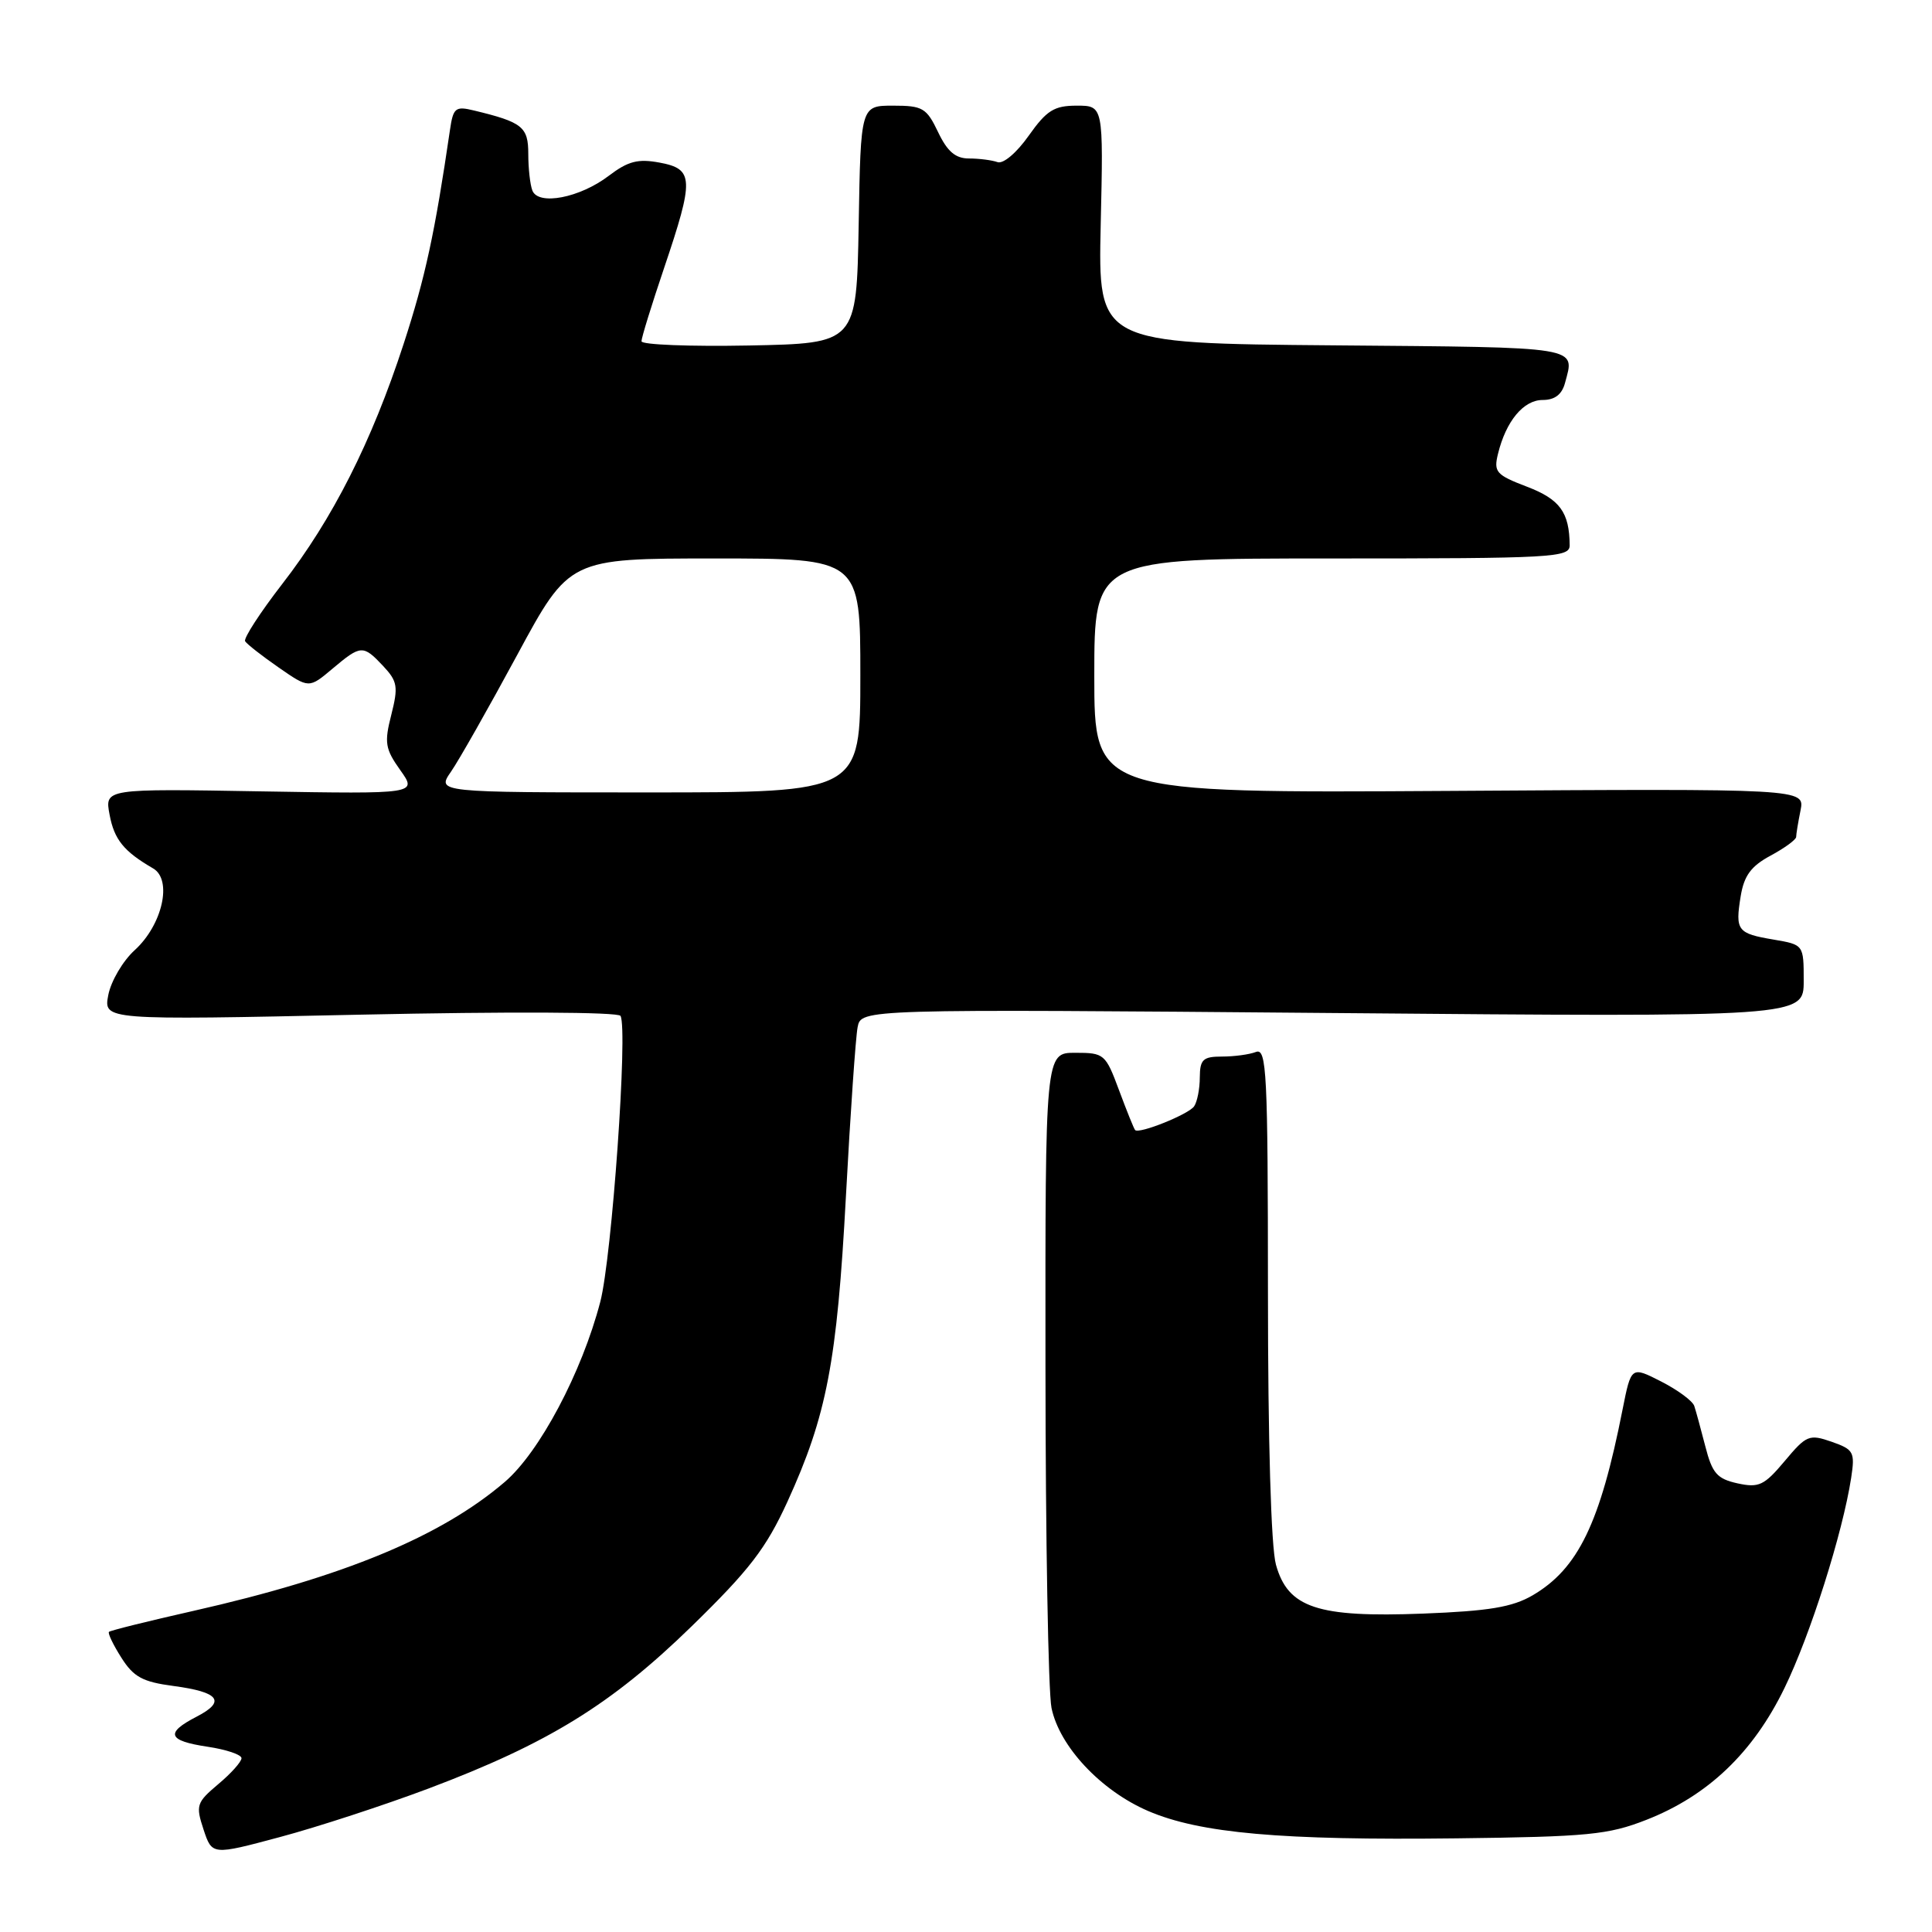 <?xml version="1.0" encoding="UTF-8" standalone="no"?>
<!DOCTYPE svg PUBLIC "-//W3C//DTD SVG 1.1//EN" "http://www.w3.org/Graphics/SVG/1.1/DTD/svg11.dtd" >
<svg xmlns="http://www.w3.org/2000/svg" xmlns:xlink="http://www.w3.org/1999/xlink" version="1.1" viewBox="0 0 256 256">
 <g >
 <path fill="currentColor"
d=" M 56.78 236.99 C 72.65 231.01 81.04 225.83 91.66 215.48 C 99.31 208.02 101.51 205.16 104.34 198.98 C 109.55 187.57 110.91 180.48 112.09 158.50 C 112.68 147.50 113.38 137.42 113.64 136.10 C 114.11 133.70 114.11 133.70 176.56 134.23 C 239.00 134.77 239.00 134.77 239.00 129.97 C 239.00 125.18 239.00 125.18 235.01 124.50 C 230.20 123.69 229.91 123.31 230.65 118.75 C 231.10 116.02 232.02 114.77 234.62 113.37 C 236.48 112.37 238.00 111.25 238.00 110.90 C 238.00 110.54 238.26 108.96 238.58 107.38 C 239.15 104.50 239.15 104.50 192.08 104.80 C 145.00 105.09 145.00 105.09 145.00 89.55 C 145.00 74.00 145.00 74.00 176.50 74.00 C 205.84 74.00 208.00 73.88 207.99 72.25 C 207.95 67.88 206.70 66.16 202.33 64.49 C 198.24 62.93 197.90 62.54 198.49 60.14 C 199.55 55.80 201.87 53.00 204.41 53.00 C 206.01 53.00 206.96 52.28 207.37 50.75 C 208.68 45.86 209.83 46.04 176.75 45.76 C 145.50 45.50 145.50 45.50 145.85 29.75 C 146.21 14.00 146.21 14.00 142.67 14.00 C 139.68 14.00 138.69 14.62 136.31 17.98 C 134.71 20.25 132.93 21.76 132.17 21.48 C 131.44 21.22 129.74 21.00 128.40 21.00 C 126.60 21.00 125.53 20.08 124.30 17.50 C 122.77 14.30 122.26 14.00 118.34 14.00 C 114.05 14.00 114.05 14.00 113.78 29.75 C 113.50 45.50 113.50 45.50 99.25 45.78 C 91.41 45.93 85.00 45.68 85.00 45.22 C 85.00 44.75 86.35 40.38 88.00 35.50 C 91.99 23.69 91.94 22.40 87.42 21.55 C 84.53 21.01 83.23 21.35 80.67 23.29 C 76.83 26.22 71.32 27.28 70.54 25.24 C 70.24 24.47 70.00 22.29 70.00 20.39 C 70.00 16.81 69.23 16.19 62.80 14.64 C 60.34 14.04 60.05 14.28 59.62 17.24 C 57.62 30.89 56.35 36.78 53.48 45.58 C 49.25 58.55 44.09 68.75 37.39 77.39 C 34.46 81.18 32.25 84.59 32.48 84.97 C 32.72 85.35 34.72 86.92 36.93 88.45 C 40.94 91.23 40.94 91.23 44.05 88.61 C 47.83 85.43 48.11 85.42 50.78 88.26 C 52.67 90.28 52.79 90.99 51.85 94.71 C 50.90 98.42 51.04 99.24 53.04 102.05 C 55.29 105.21 55.29 105.21 34.58 104.86 C 13.87 104.50 13.87 104.50 14.52 107.95 C 15.14 111.26 16.40 112.81 20.29 115.07 C 22.87 116.57 21.53 122.54 17.86 125.89 C 16.28 127.32 14.71 130.00 14.35 131.84 C 13.71 135.18 13.71 135.18 47.71 134.45 C 67.40 134.03 81.92 134.09 82.22 134.61 C 83.22 136.35 81.08 166.59 79.54 172.50 C 77.10 181.85 71.49 192.43 66.88 196.37 C 58.42 203.61 45.50 208.96 25.63 213.45 C 19.65 214.80 14.62 216.05 14.44 216.23 C 14.26 216.41 15.00 217.95 16.08 219.65 C 17.70 222.21 18.89 222.86 22.98 223.40 C 29.07 224.21 29.99 225.44 26.03 227.48 C 21.85 229.64 22.23 230.66 27.50 231.45 C 29.98 231.82 32.00 232.50 32.00 232.97 C 32.00 233.44 30.62 234.99 28.92 236.41 C 26.04 238.84 25.91 239.21 26.97 242.42 C 28.10 245.83 28.10 245.83 37.09 243.42 C 42.04 242.10 50.90 239.20 56.78 236.99 Z  M 218.15 241.14 C 226.30 237.95 232.29 232.24 236.45 223.68 C 239.88 216.65 244.16 203.14 245.29 195.82 C 245.81 192.40 245.63 192.07 242.70 191.04 C 239.73 190.01 239.36 190.16 236.48 193.60 C 233.76 196.84 233.06 197.17 230.22 196.55 C 227.52 195.95 226.88 195.22 225.97 191.67 C 225.38 189.38 224.72 186.96 224.50 186.30 C 224.28 185.63 222.31 184.18 220.12 183.06 C 216.14 181.03 216.14 181.03 215.00 186.76 C 212.03 201.83 209.11 207.86 203.08 211.39 C 200.38 212.96 197.30 213.47 188.57 213.81 C 174.56 214.35 170.66 213.05 169.07 207.33 C 168.42 204.99 168.01 190.92 168.01 171.14 C 168.00 142.05 167.84 138.85 166.42 139.39 C 165.55 139.73 163.52 140.00 161.92 140.00 C 159.41 140.00 159.00 140.38 158.98 142.75 C 158.98 144.26 158.64 145.99 158.23 146.59 C 157.53 147.64 150.95 150.29 150.41 149.74 C 150.26 149.59 149.31 147.23 148.29 144.49 C 146.49 139.65 146.32 139.50 142.47 139.50 C 138.50 139.50 138.50 139.50 138.53 181.00 C 138.54 203.82 138.90 224.21 139.33 226.31 C 140.38 231.41 145.86 237.26 152.12 239.96 C 159.00 242.92 169.76 243.87 193.00 243.59 C 210.41 243.38 213.10 243.12 218.15 241.14 Z  M 59.76 102.25 C 60.81 100.74 64.76 93.76 68.55 86.75 C 75.44 74.00 75.44 74.00 94.72 74.00 C 114.00 74.00 114.00 74.00 114.00 89.50 C 114.00 105.00 114.00 105.00 85.93 105.00 C 57.86 105.00 57.86 105.00 59.76 102.25 Z "/>
</g>
</svg>
